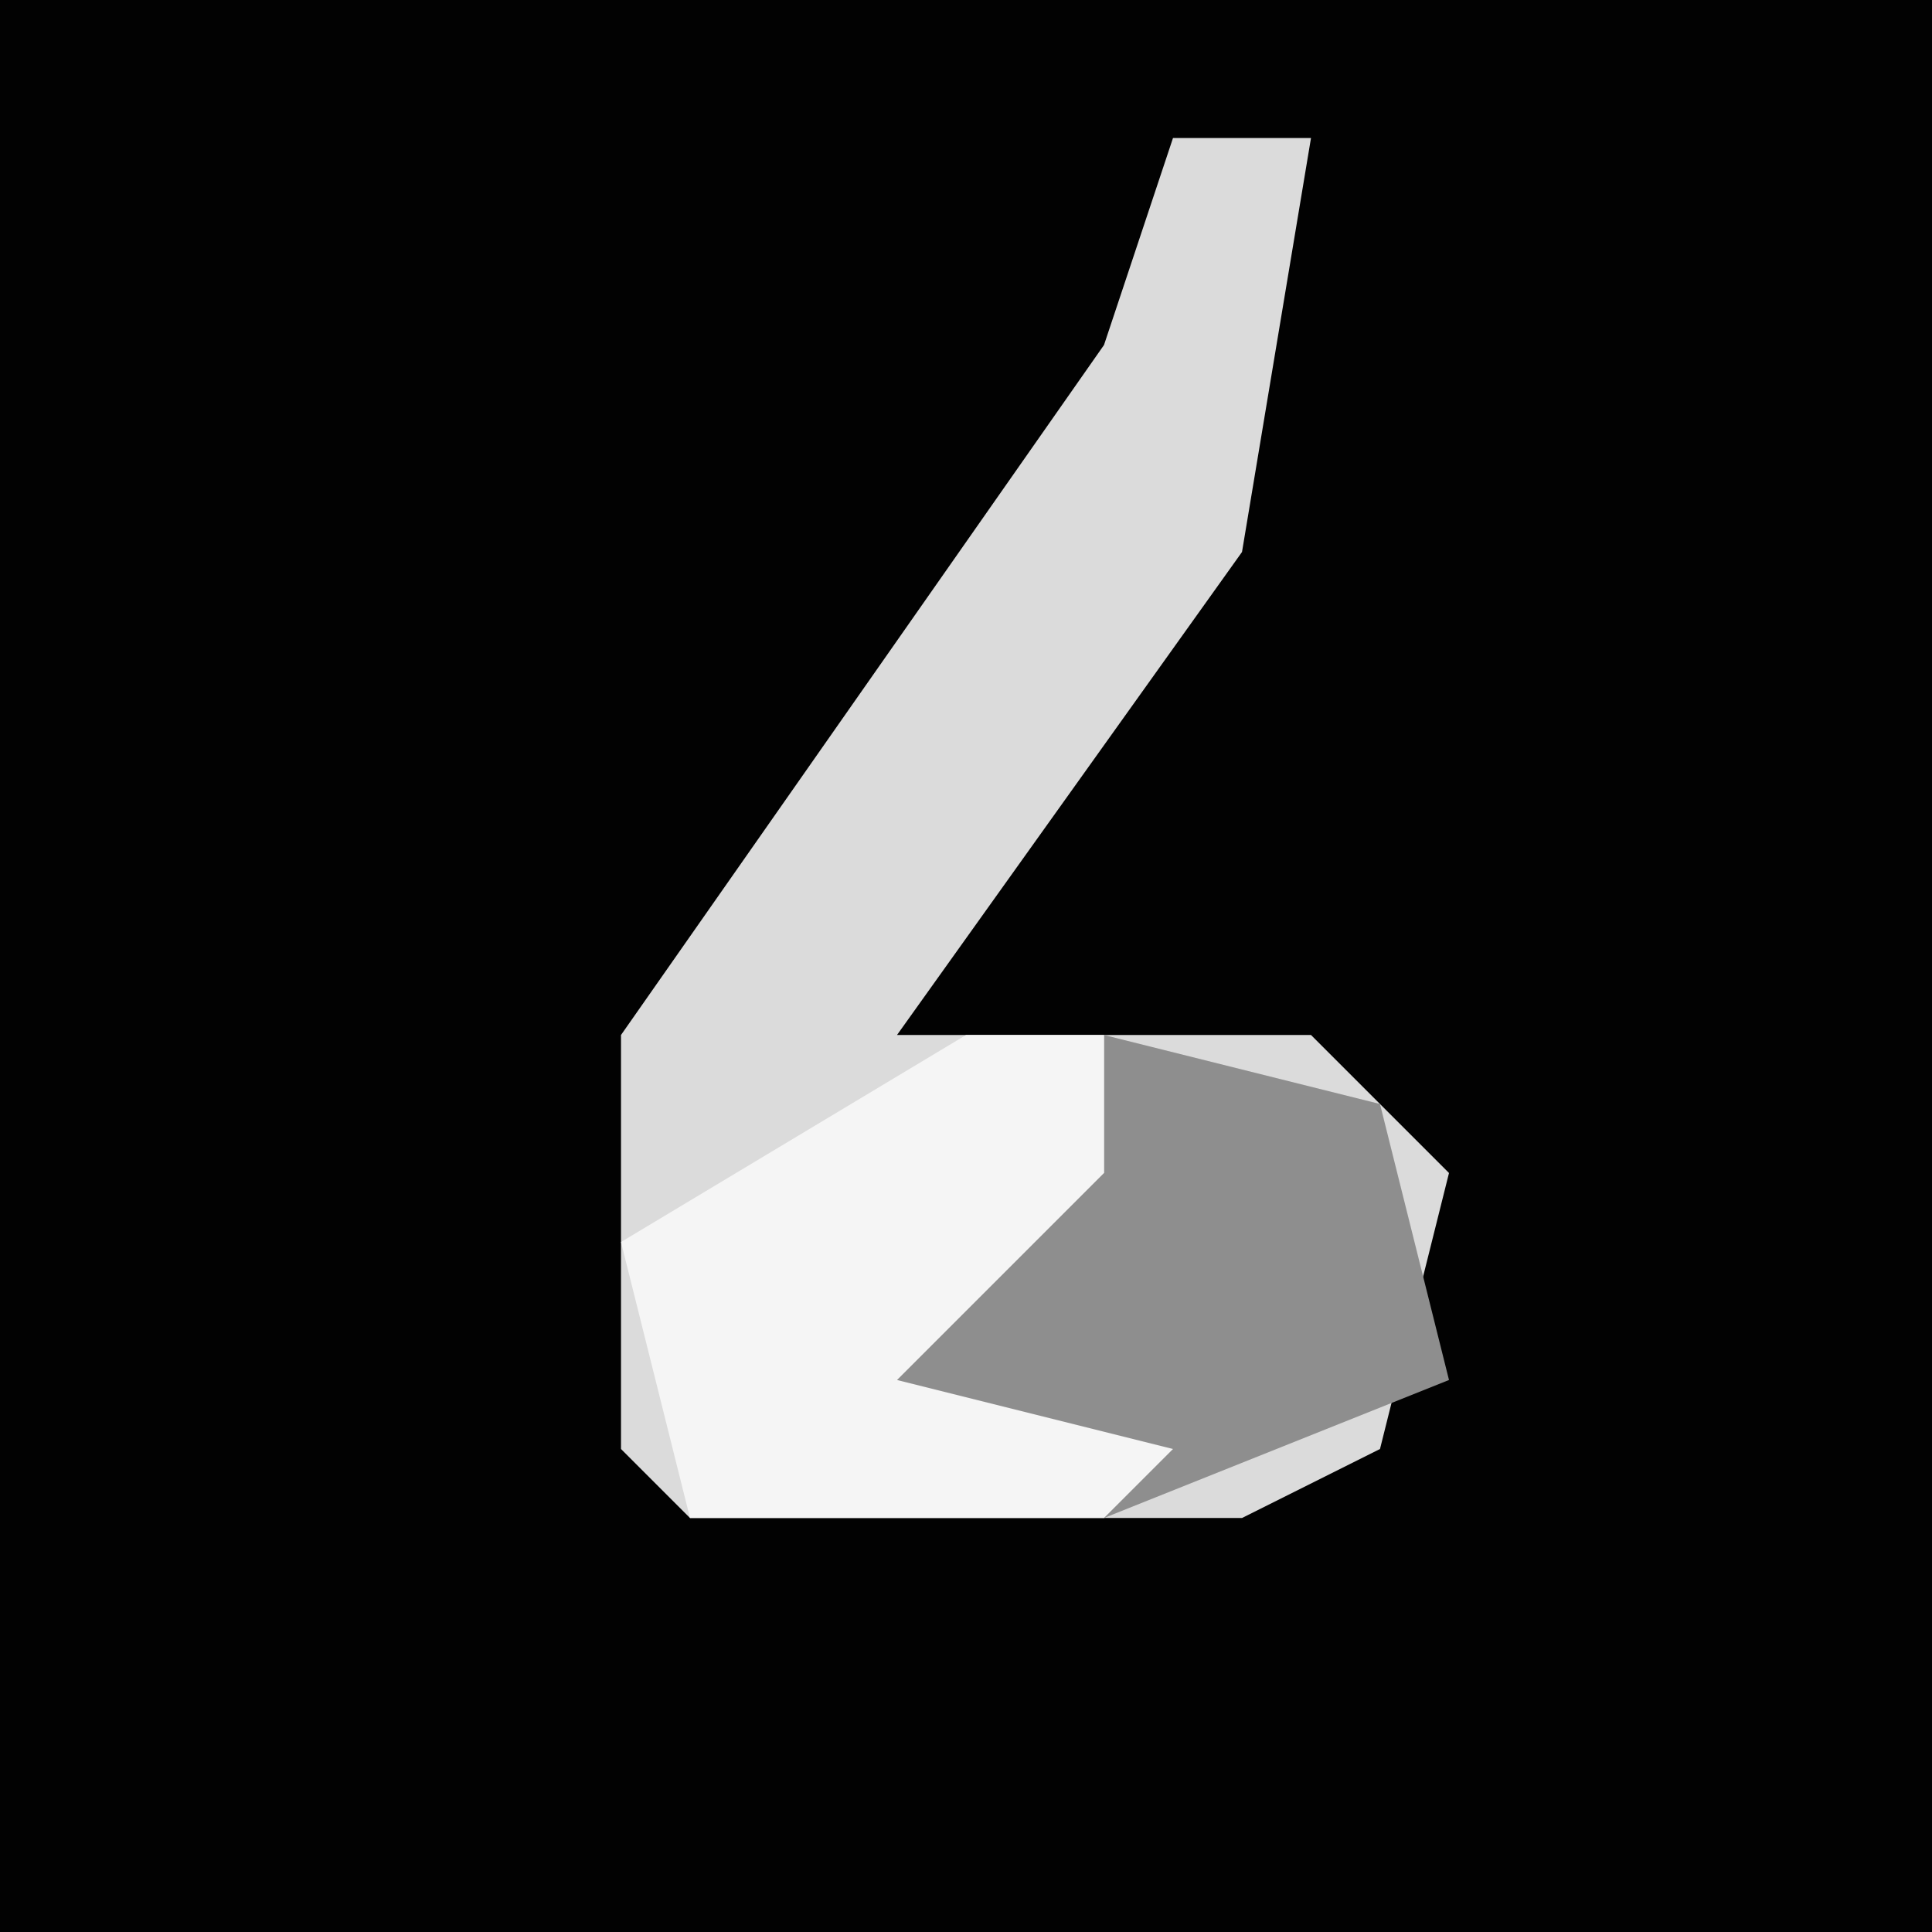 <?xml version="1.0" encoding="UTF-8"?>
<svg version="1.1" xmlns="http://www.w3.org/2000/svg" width="28" height="28">
<path d="M0,0 L28,0 L28,28 L0,28 Z " fill="#020202" transform="translate(0,0)"/>
<path d="M0,0 L2,0 L1,6 L-4,13 L2,13 L4,15 L3,19 L1,20 L-7,20 L-8,19 L-8,13 L-1,3 Z " fill="#DBDBDB" transform="translate(17,2)"/>
<path d="M0,0 L4,1 L5,5 L0,7 L-3,5 L-2,2 L0,2 Z " fill="#8E8E8E" transform="translate(16,15)"/>
<path d="M0,0 L2,0 L2,2 L-1,5 L3,6 L2,7 L-4,7 L-5,3 Z " fill="#F5F5F5" transform="translate(14,15)"/>
</svg>
